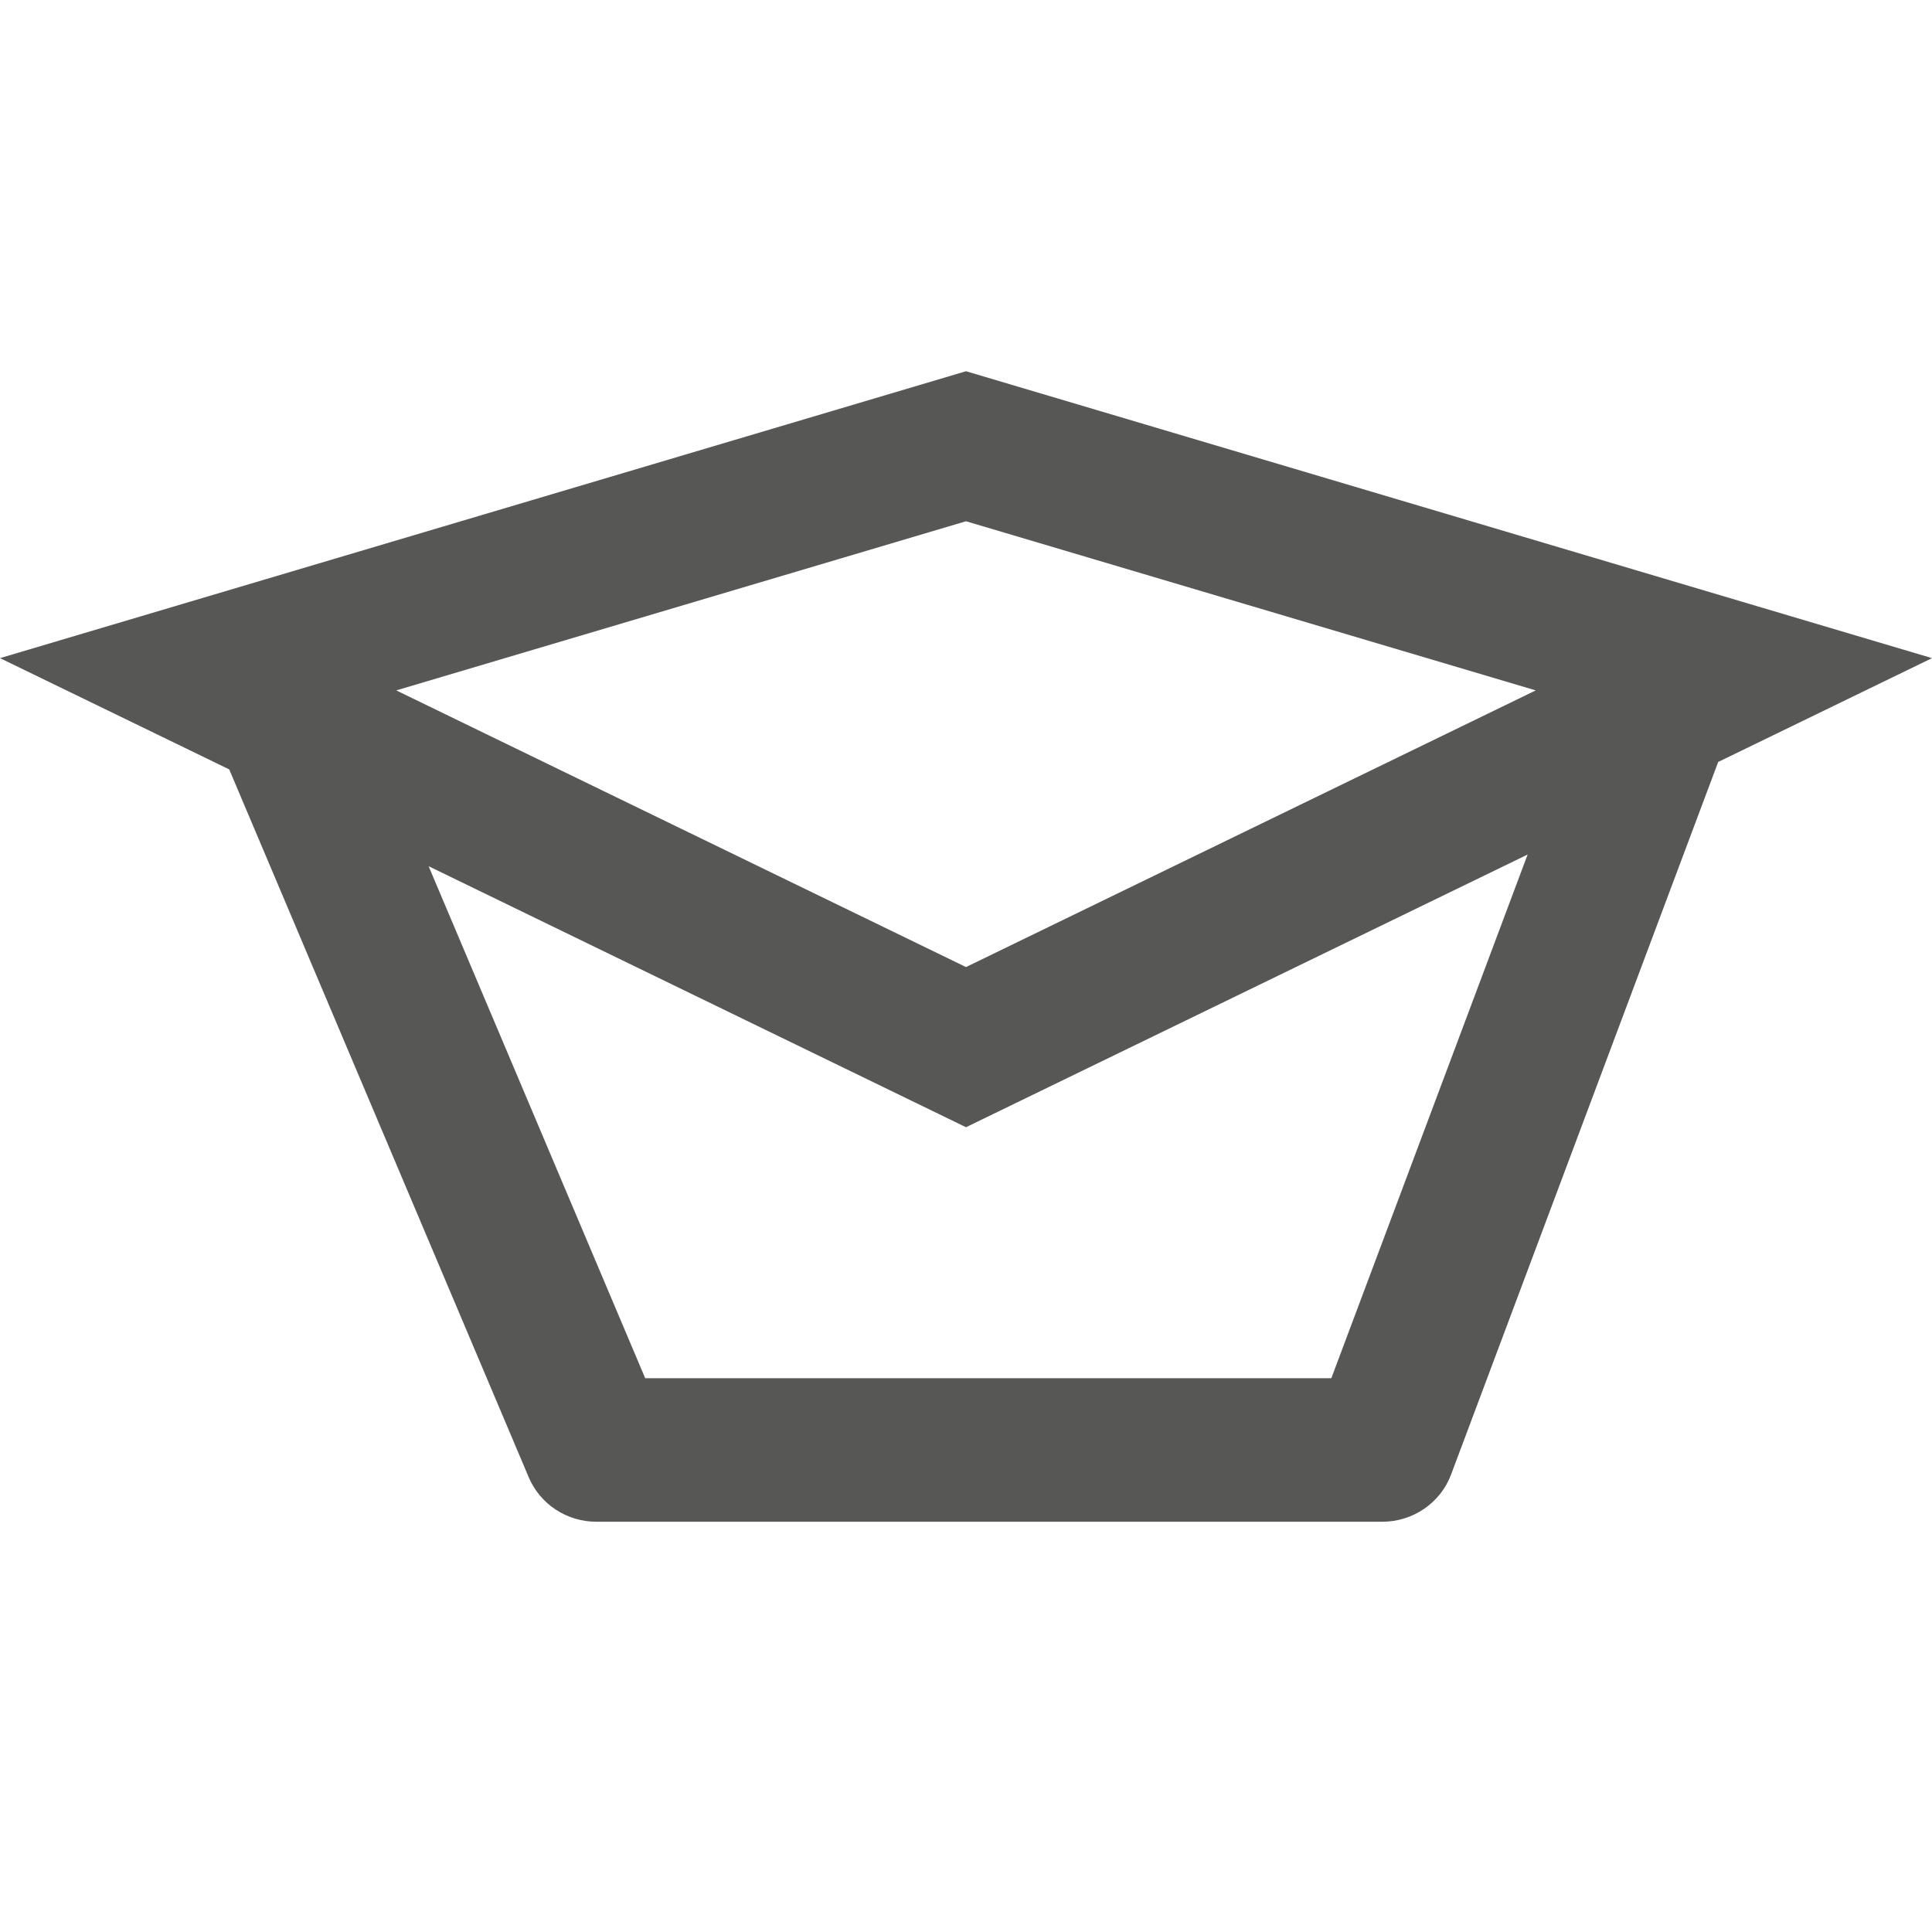 <svg width="20" height="20" viewBox="0 0 20 20" fill="none" xmlns="http://www.w3.org/2000/svg">
<path fill-rule="evenodd" clip-rule="evenodd" d="M1.984 7.776L0 6.813L2.118 6.184L10 3.843L17.882 6.184L20 6.813L18.017 7.776L17.786 7.888C17.784 7.894 17.781 7.901 17.779 7.908L15.021 15.266C14.911 15.558 14.627 15.753 14.31 15.753H6.174C5.868 15.753 5.592 15.572 5.474 15.294L2.373 7.965L1.984 7.776ZM4.437 8.967L6.679 14.267L13.782 14.267L15.814 8.846L10 11.669L4.437 8.967ZM10 10.011L4.102 7.147L10 5.396L15.898 7.147L10 10.011Z" fill="#575756"/>
</svg>

